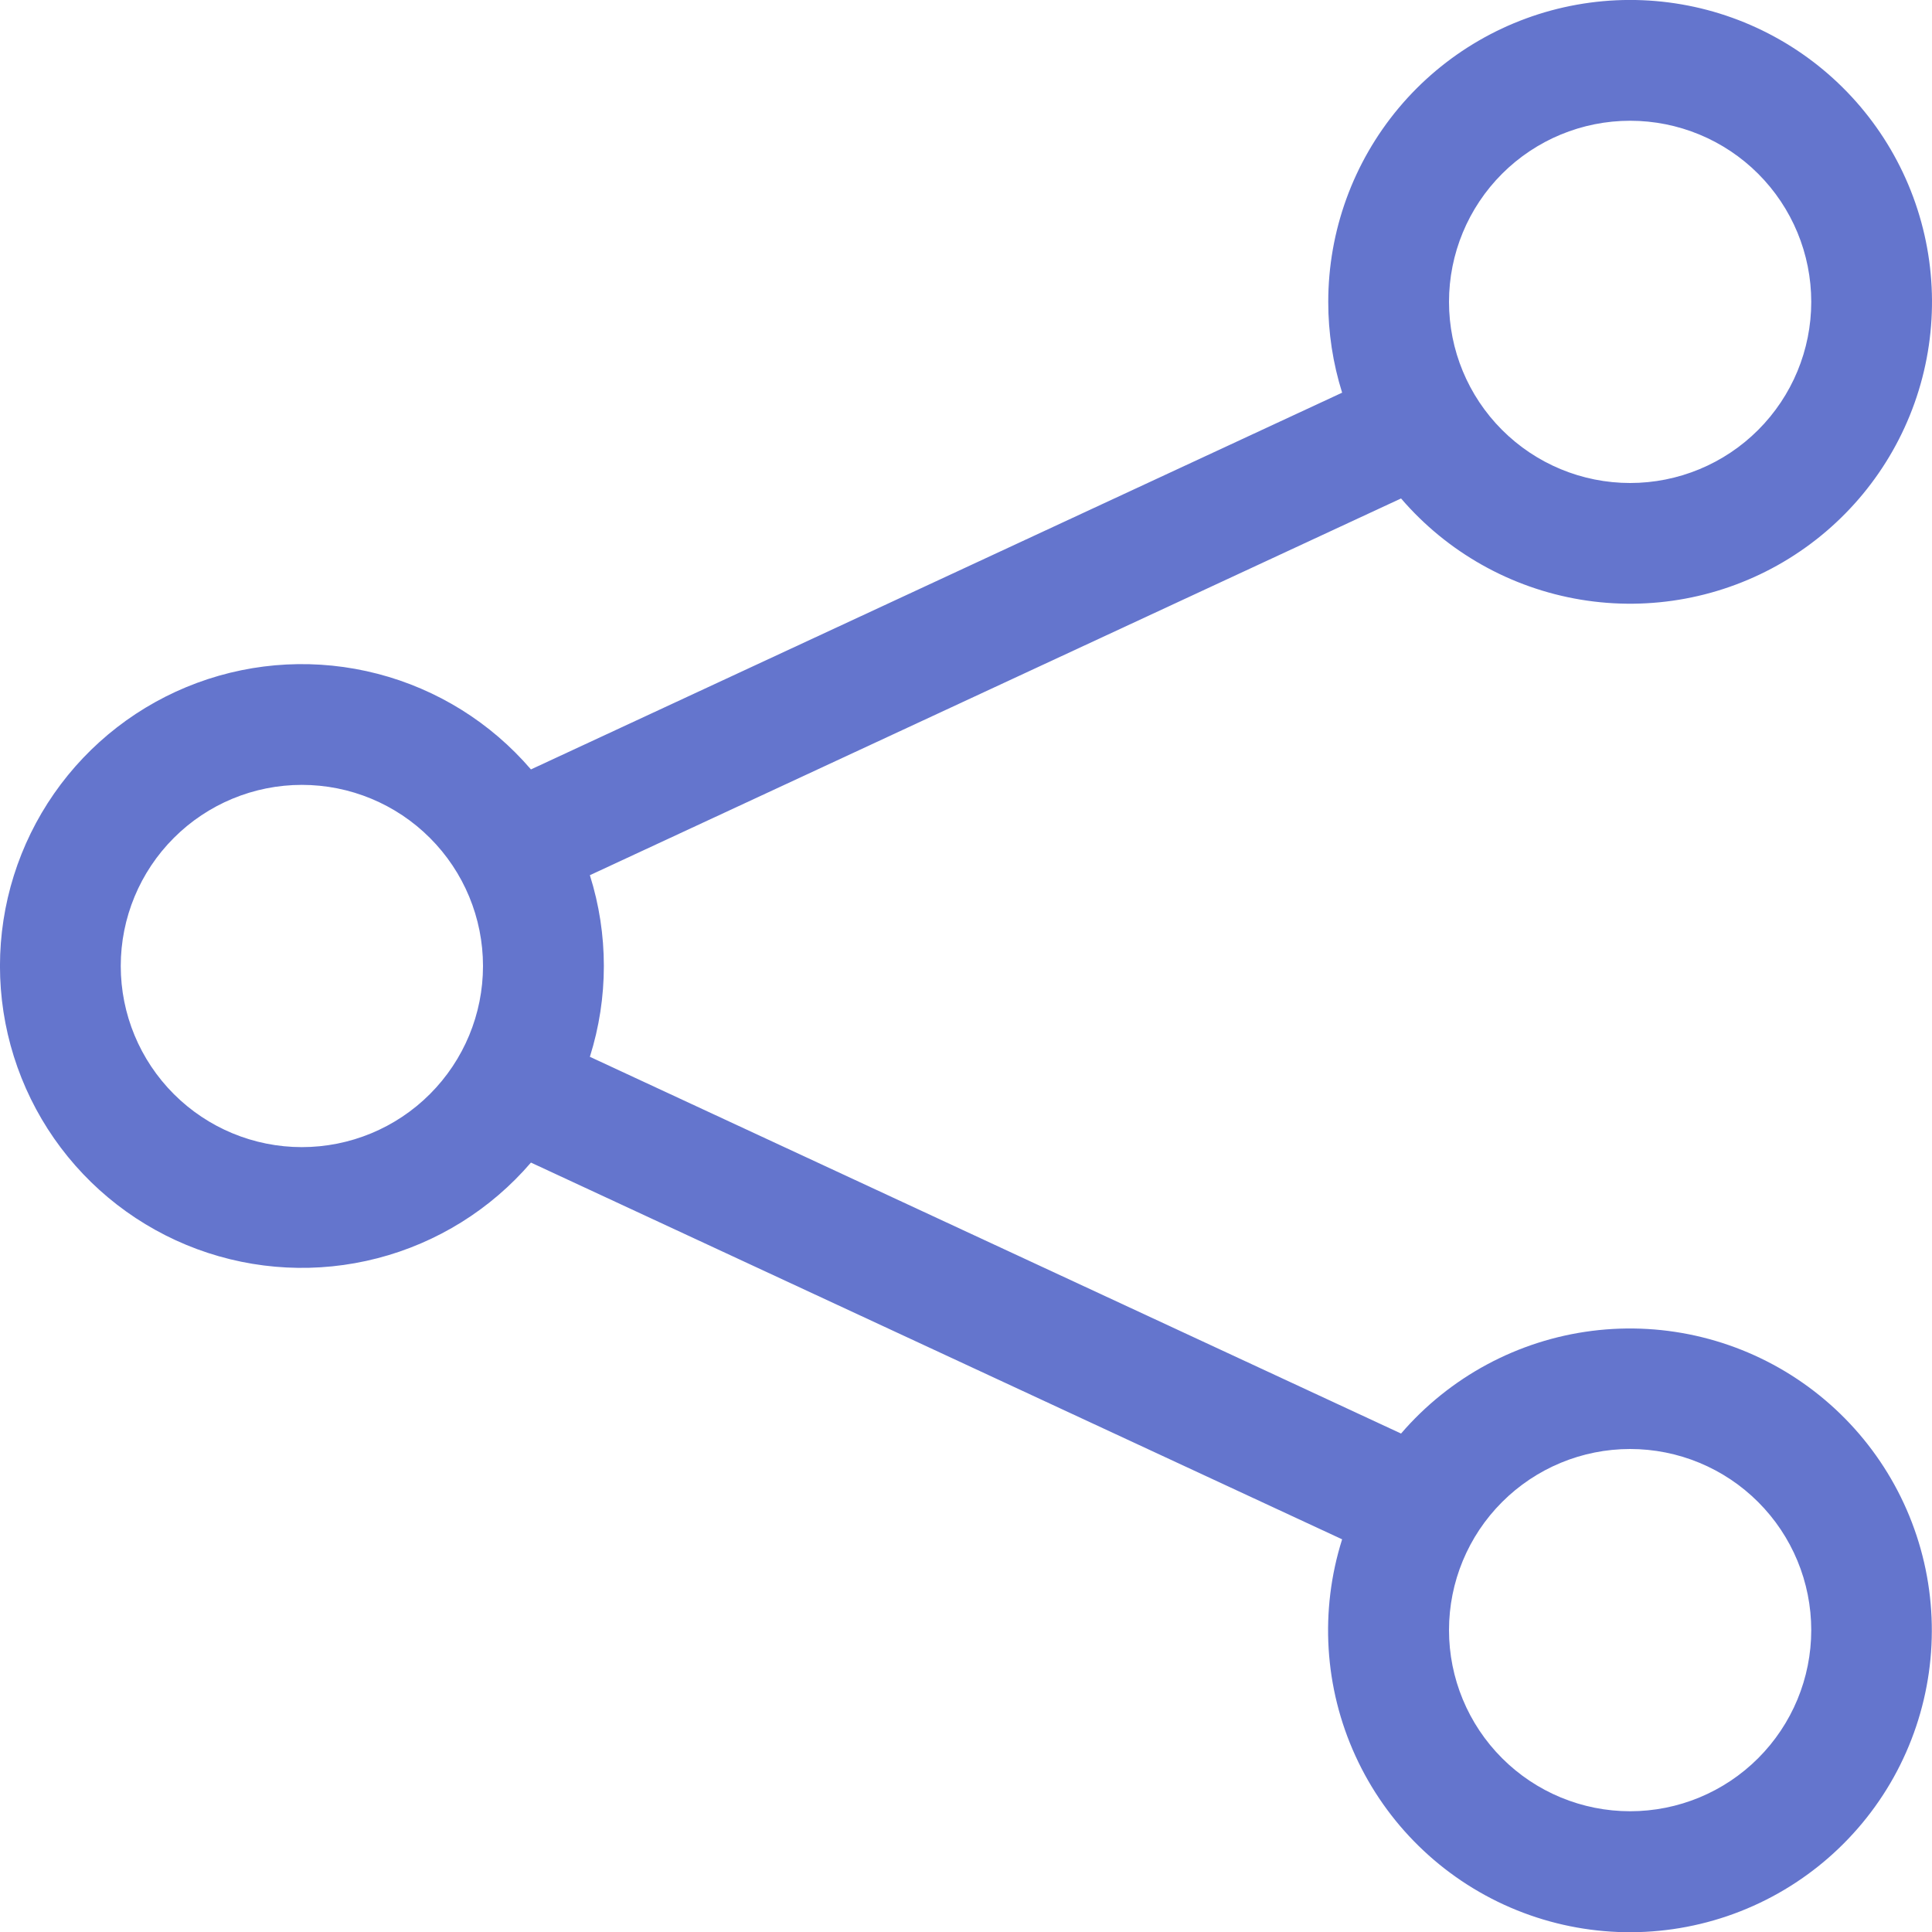 <svg width="60" height="60" viewBox="0 0 60 60" fill="none" xmlns="http://www.w3.org/2000/svg">
<g clip-path="url(#clip0_681_10330)">
<path d="M50.625 3.75C49.133 3.75 47.702 4.343 46.648 5.397C45.593 6.452 45 7.883 45 9.375C45 10.867 45.593 12.297 46.648 13.352C47.702 14.407 49.133 15 50.625 15C52.117 15 53.548 14.407 54.602 13.352C55.657 12.297 56.25 10.867 56.25 9.375C56.25 7.883 55.657 6.452 54.602 5.397C53.548 4.343 52.117 3.75 50.625 3.75ZM41.25 9.375C41.25 7.175 42.023 5.046 43.434 3.358C44.846 1.671 46.805 0.534 48.97 0.146C51.136 -0.242 53.368 0.143 55.278 1.235C57.187 2.326 58.652 4.055 59.416 6.118C60.18 8.18 60.195 10.446 59.457 12.518C58.719 14.59 57.276 16.337 55.381 17.453C53.485 18.569 51.258 18.983 49.088 18.622C46.918 18.261 44.944 17.149 43.511 15.48L18.319 27.18C18.898 29.015 18.898 30.985 18.319 32.82L43.511 44.52C45.026 42.759 47.14 41.622 49.444 41.331C51.749 41.04 54.08 41.615 55.984 42.944C57.889 44.273 59.233 46.262 59.755 48.525C60.277 50.789 59.94 53.165 58.81 55.195C57.679 57.224 55.836 58.761 53.637 59.508C51.437 60.256 49.039 60.16 46.906 59.24C44.773 58.32 43.058 56.641 42.093 54.528C41.127 52.416 40.981 50.02 41.681 47.805L16.489 36.105C15.242 37.558 13.579 38.595 11.725 39.075C9.872 39.556 7.915 39.457 6.119 38.792C4.323 38.127 2.774 36.928 1.68 35.356C0.586 33.784 -0.001 31.915 -0.001 30C-0.001 28.085 0.586 26.216 1.68 24.644C2.774 23.072 4.323 21.873 6.119 21.208C7.915 20.543 9.872 20.444 11.725 20.925C13.579 21.405 15.242 22.442 16.489 23.895L41.681 12.195C41.395 11.283 41.249 10.332 41.25 9.375ZM9.375 24.375C7.883 24.375 6.452 24.968 5.398 26.023C4.343 27.077 3.75 28.508 3.75 30C3.75 31.492 4.343 32.922 5.398 33.977C6.452 35.032 7.883 35.625 9.375 35.625C10.867 35.625 12.298 35.032 13.352 33.977C14.407 32.922 15 31.492 15 30C15 28.508 14.407 27.077 13.352 26.023C12.298 24.968 10.867 24.375 9.375 24.375ZM50.625 45C49.133 45 47.702 45.593 46.648 46.648C45.593 47.702 45 49.133 45 50.625C45 52.117 45.593 53.547 46.648 54.602C47.702 55.657 49.133 56.25 50.625 56.25C52.117 56.25 53.548 55.657 54.602 54.602C55.657 53.547 56.25 52.117 56.25 50.625C56.25 49.133 55.657 47.702 54.602 46.648C53.548 45.593 52.117 45 50.625 45Z" fill="#6475CD"/>
</g>
<defs>
<clipPath id="clip0_681_10330">
<rect width="60" height="60" fill="white"/>
</clipPath>
</defs>
</svg>
